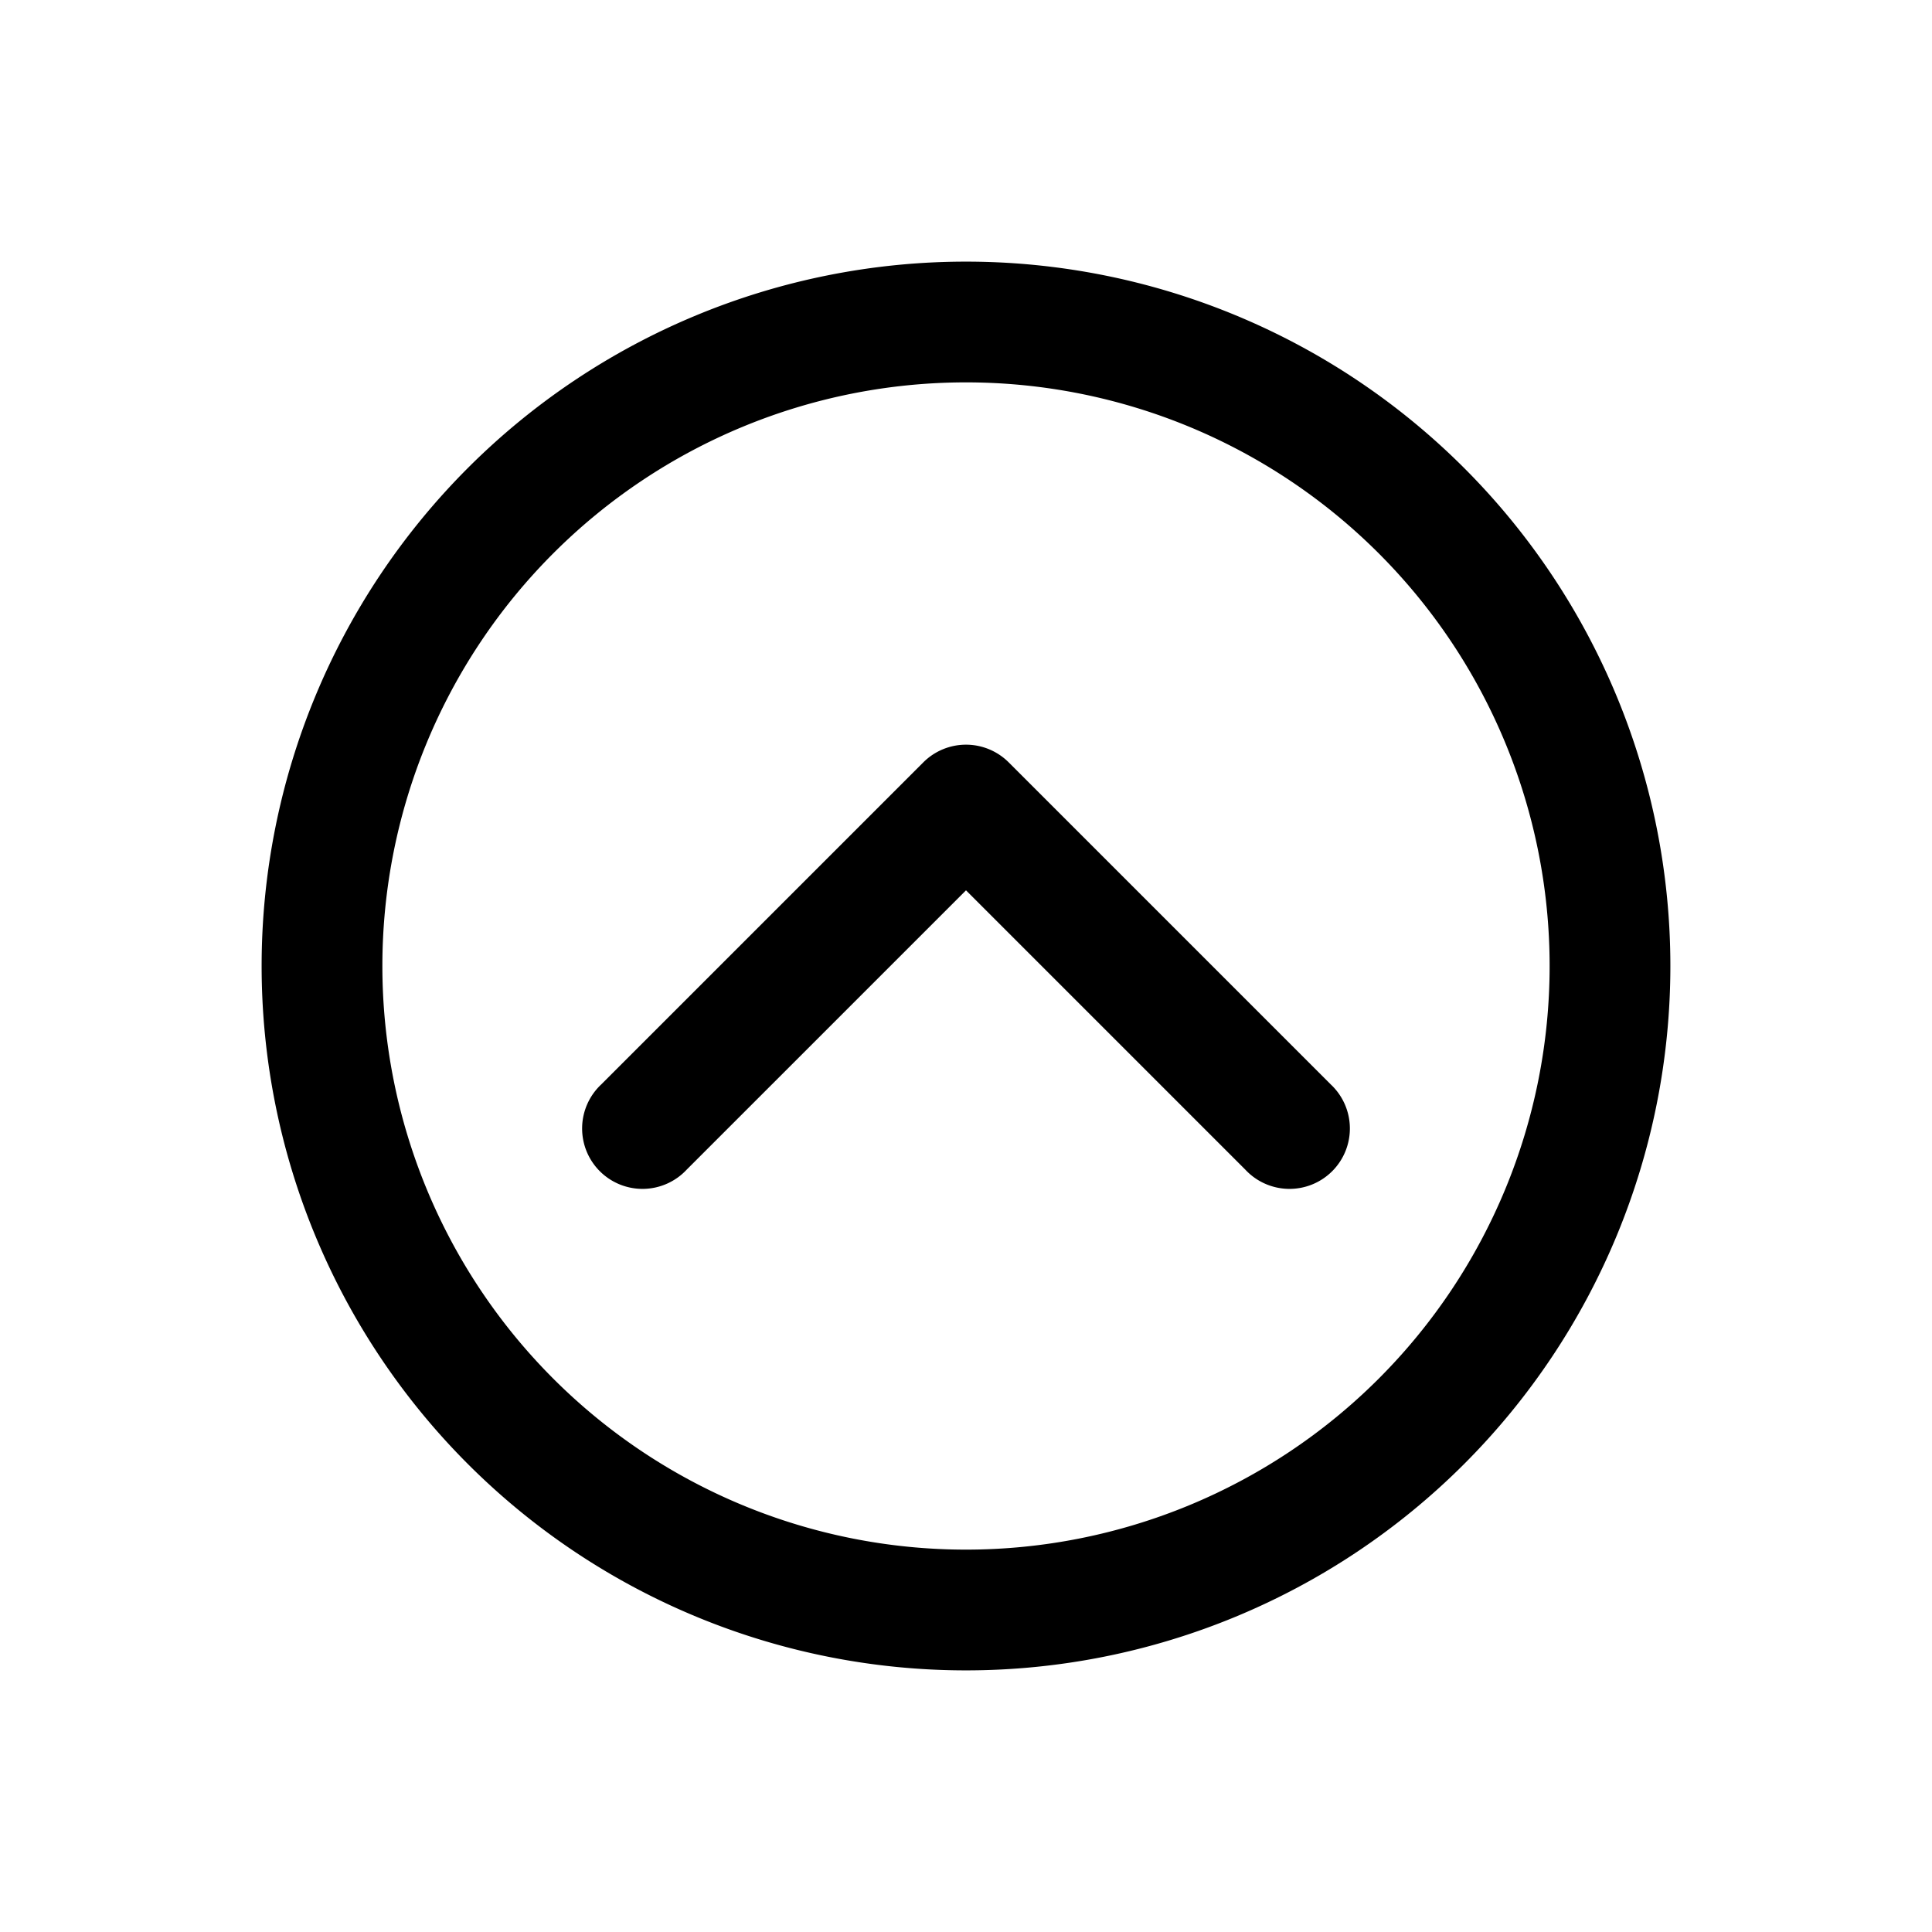 <svg xmlns="http://www.w3.org/2000/svg" viewBox="0 0 24 24" fill="currentColor" aria-hidden="true" data-slot="icon">
  <path d="m16.53 13.47-4-4a.75.75 0 0 0-1.06 0l-4 4a.75.75 0 1 0 1.06 1.06L12 11.06l3.47 3.47a.75.75 0 1 0 1.06-1.06"/>
  <path fill-rule="evenodd" d="M12 3.25a8.75 8.75 0 1 0 0 17.5 8.75 8.75 0 0 0 0-17.5M4.75 12a7.25 7.25 0 1 1 14.5 0 7.25 7.25 0 0 1-14.5 0" clip-rule="evenodd"/>
</svg>
